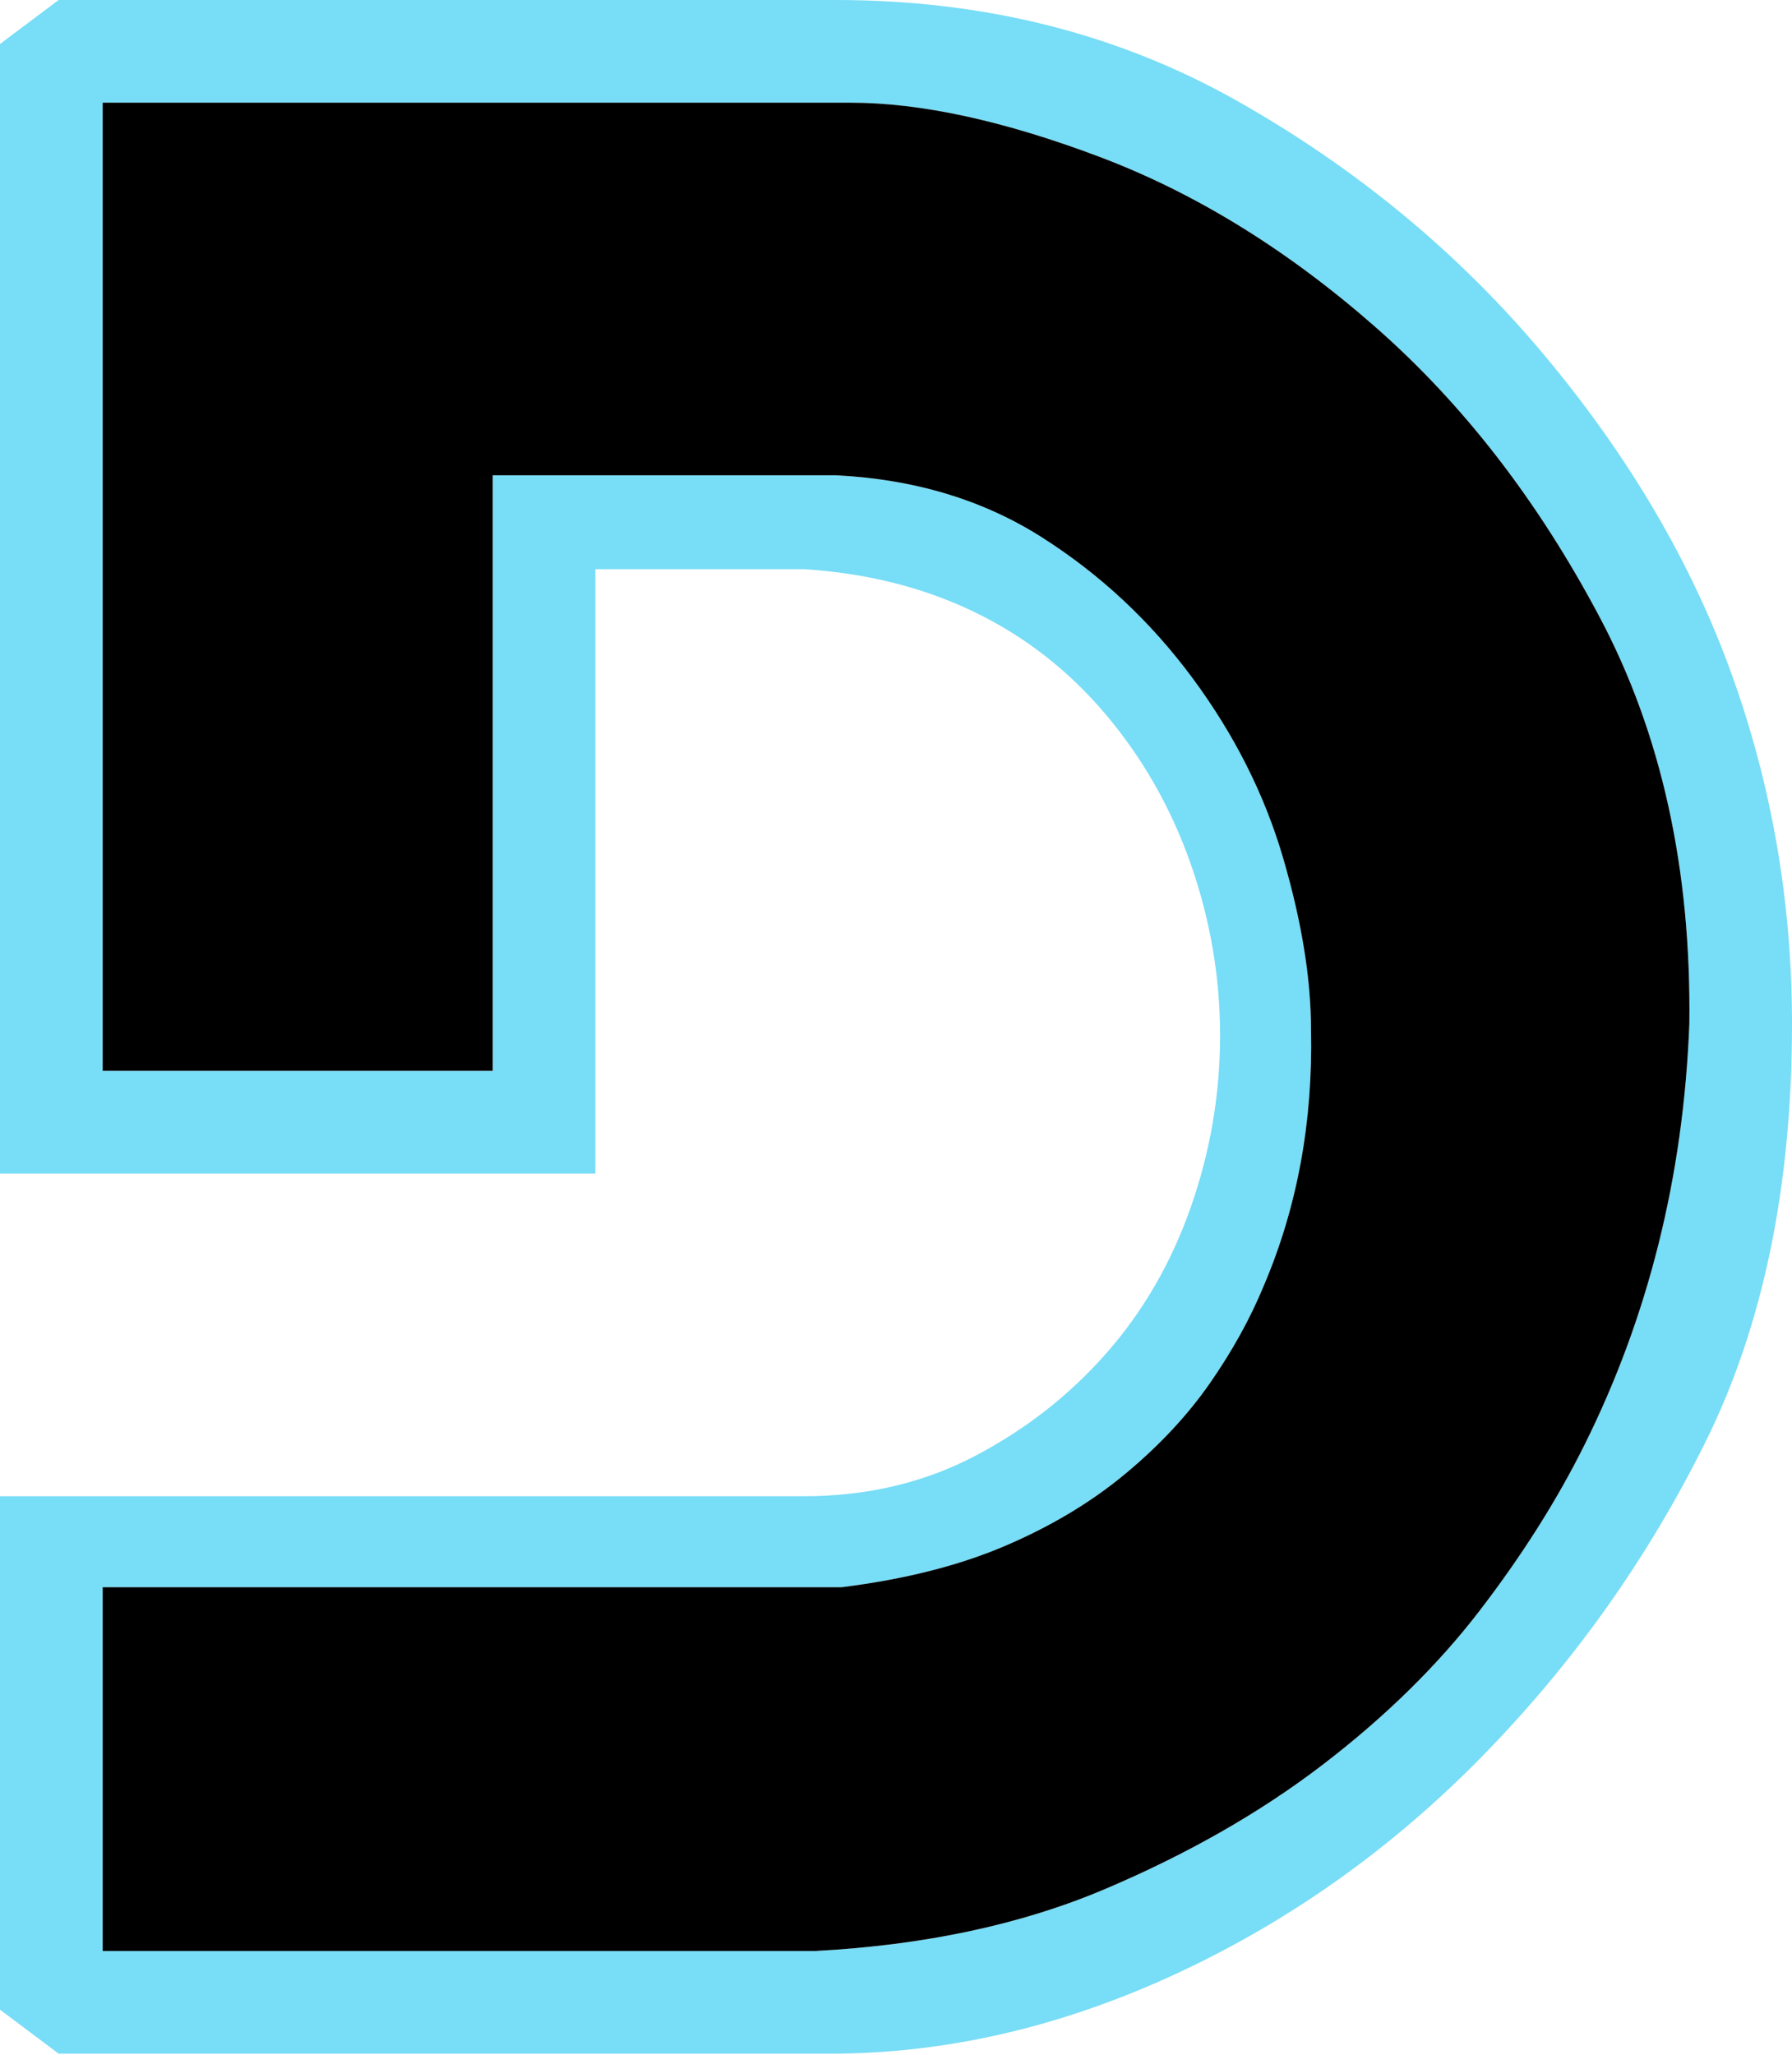 <svg xmlns="http://www.w3.org/2000/svg" width="273" height="313" viewBox="0 0 273 313">
  <g fill="none" fill-rule="evenodd">
    <path fill="#78DDF6" d="M0,227.872 L122.426,227.872 C131.957,227.872 140.596,225.862 148.34,221.84 C156.085,217.819 162.787,212.606 168.447,206.202 C174.106,199.798 178.426,192.351 181.404,183.862 C184.383,175.372 185.872,166.66 185.872,157.723 C185.872,148.787 184.383,140.075 181.404,131.585 C178.426,123.096 174.106,115.5 168.447,108.798 C162.787,102.096 156.085,96.883 148.34,93.16 C140.596,89.436 131.957,87.277 122.426,86.681 L90.702,86.681 L90.702,178.723 L0,178.723 L0,6.702 L8.936,0 L127.34,0 C149.979,0 170.383,5.138 188.553,15.415 C206.723,25.692 222.287,38.574 235.245,54.064 C248.202,69.553 257.734,85.787 263.84,102.766 C269.947,119.745 273,137.468 273,155.936 C273,180.66 268.606,201.883 259.819,219.606 C251.032,237.33 239.713,253.266 225.862,267.415 C212.011,281.564 196.372,292.66 178.947,300.702 C161.521,308.745 144.021,312.766 126.447,312.766 L8.936,312.766 L0,306.064 L0,227.872 Z M15.638,163.085 L75.064,163.085 L75.064,72.383 L127.34,72.383 C139.255,72.979 149.681,76.106 158.617,81.766 C167.553,87.426 175.223,94.574 181.628,103.213 C188.032,111.851 192.649,121.011 195.479,130.691 C198.309,140.372 199.723,149.085 199.723,156.83 C200.021,170.83 197.638,183.787 192.574,195.702 C190.489,200.766 187.734,205.755 184.309,210.67 C180.883,215.585 176.564,220.202 171.351,224.521 C166.138,228.84 160.032,232.489 153.032,235.468 C146.032,238.447 137.766,240.532 128.234,241.723 L15.638,241.723 L15.638,297.128 L124.213,297.128 C140.894,296.234 155.564,293.106 168.223,287.745 C180.883,282.383 191.979,276.053 201.511,268.755 C211.043,261.457 219.011,253.638 225.415,245.298 C231.819,236.957 237.106,228.617 241.277,220.277 C251.106,200.617 256.468,179.17 257.362,155.936 C257.66,132.404 253.117,111.777 243.734,94.053 C234.351,76.33 222.958,61.585 209.553,49.819 C196.149,38.053 182.149,29.415 167.553,23.904 C152.957,18.394 140.298,15.638 129.574,15.638 L15.638,15.638 L15.638,163.085 Z"/>
    <path fill="#000" d="M15.638,163.085 L75.064,163.085 L75.064,72.383 L127.34,72.383 C139.255,72.979 149.681,76.106 158.617,81.766 C167.553,87.426 175.223,94.574 181.628,103.213 C188.032,111.851 192.649,121.011 195.479,130.691 C198.309,140.372 199.723,149.085 199.723,156.83 C200.021,170.83 197.638,183.787 192.574,195.702 C190.489,200.766 187.734,205.755 184.309,210.67 C180.883,215.585 176.564,220.202 171.351,224.521 C166.138,228.84 160.032,232.489 153.032,235.468 C146.032,238.447 137.766,240.532 128.234,241.723 L15.638,241.723 L15.638,297.128 L124.213,297.128 C140.894,296.234 155.564,293.106 168.223,287.745 C180.883,282.383 191.979,276.053 201.511,268.755 C211.043,261.457 219.011,253.638 225.415,245.298 C231.819,236.957 237.106,228.617 241.277,220.277 C251.106,200.617 256.468,179.17 257.362,155.936 C257.66,132.404 253.117,111.777 243.734,94.053 C234.351,76.33 222.958,61.585 209.553,49.819 C196.149,38.053 182.149,29.415 167.553,23.904 C152.957,18.394 140.298,15.638 129.574,15.638 L15.638,15.638 L15.638,163.085 Z"/>
  </g>
</svg>
